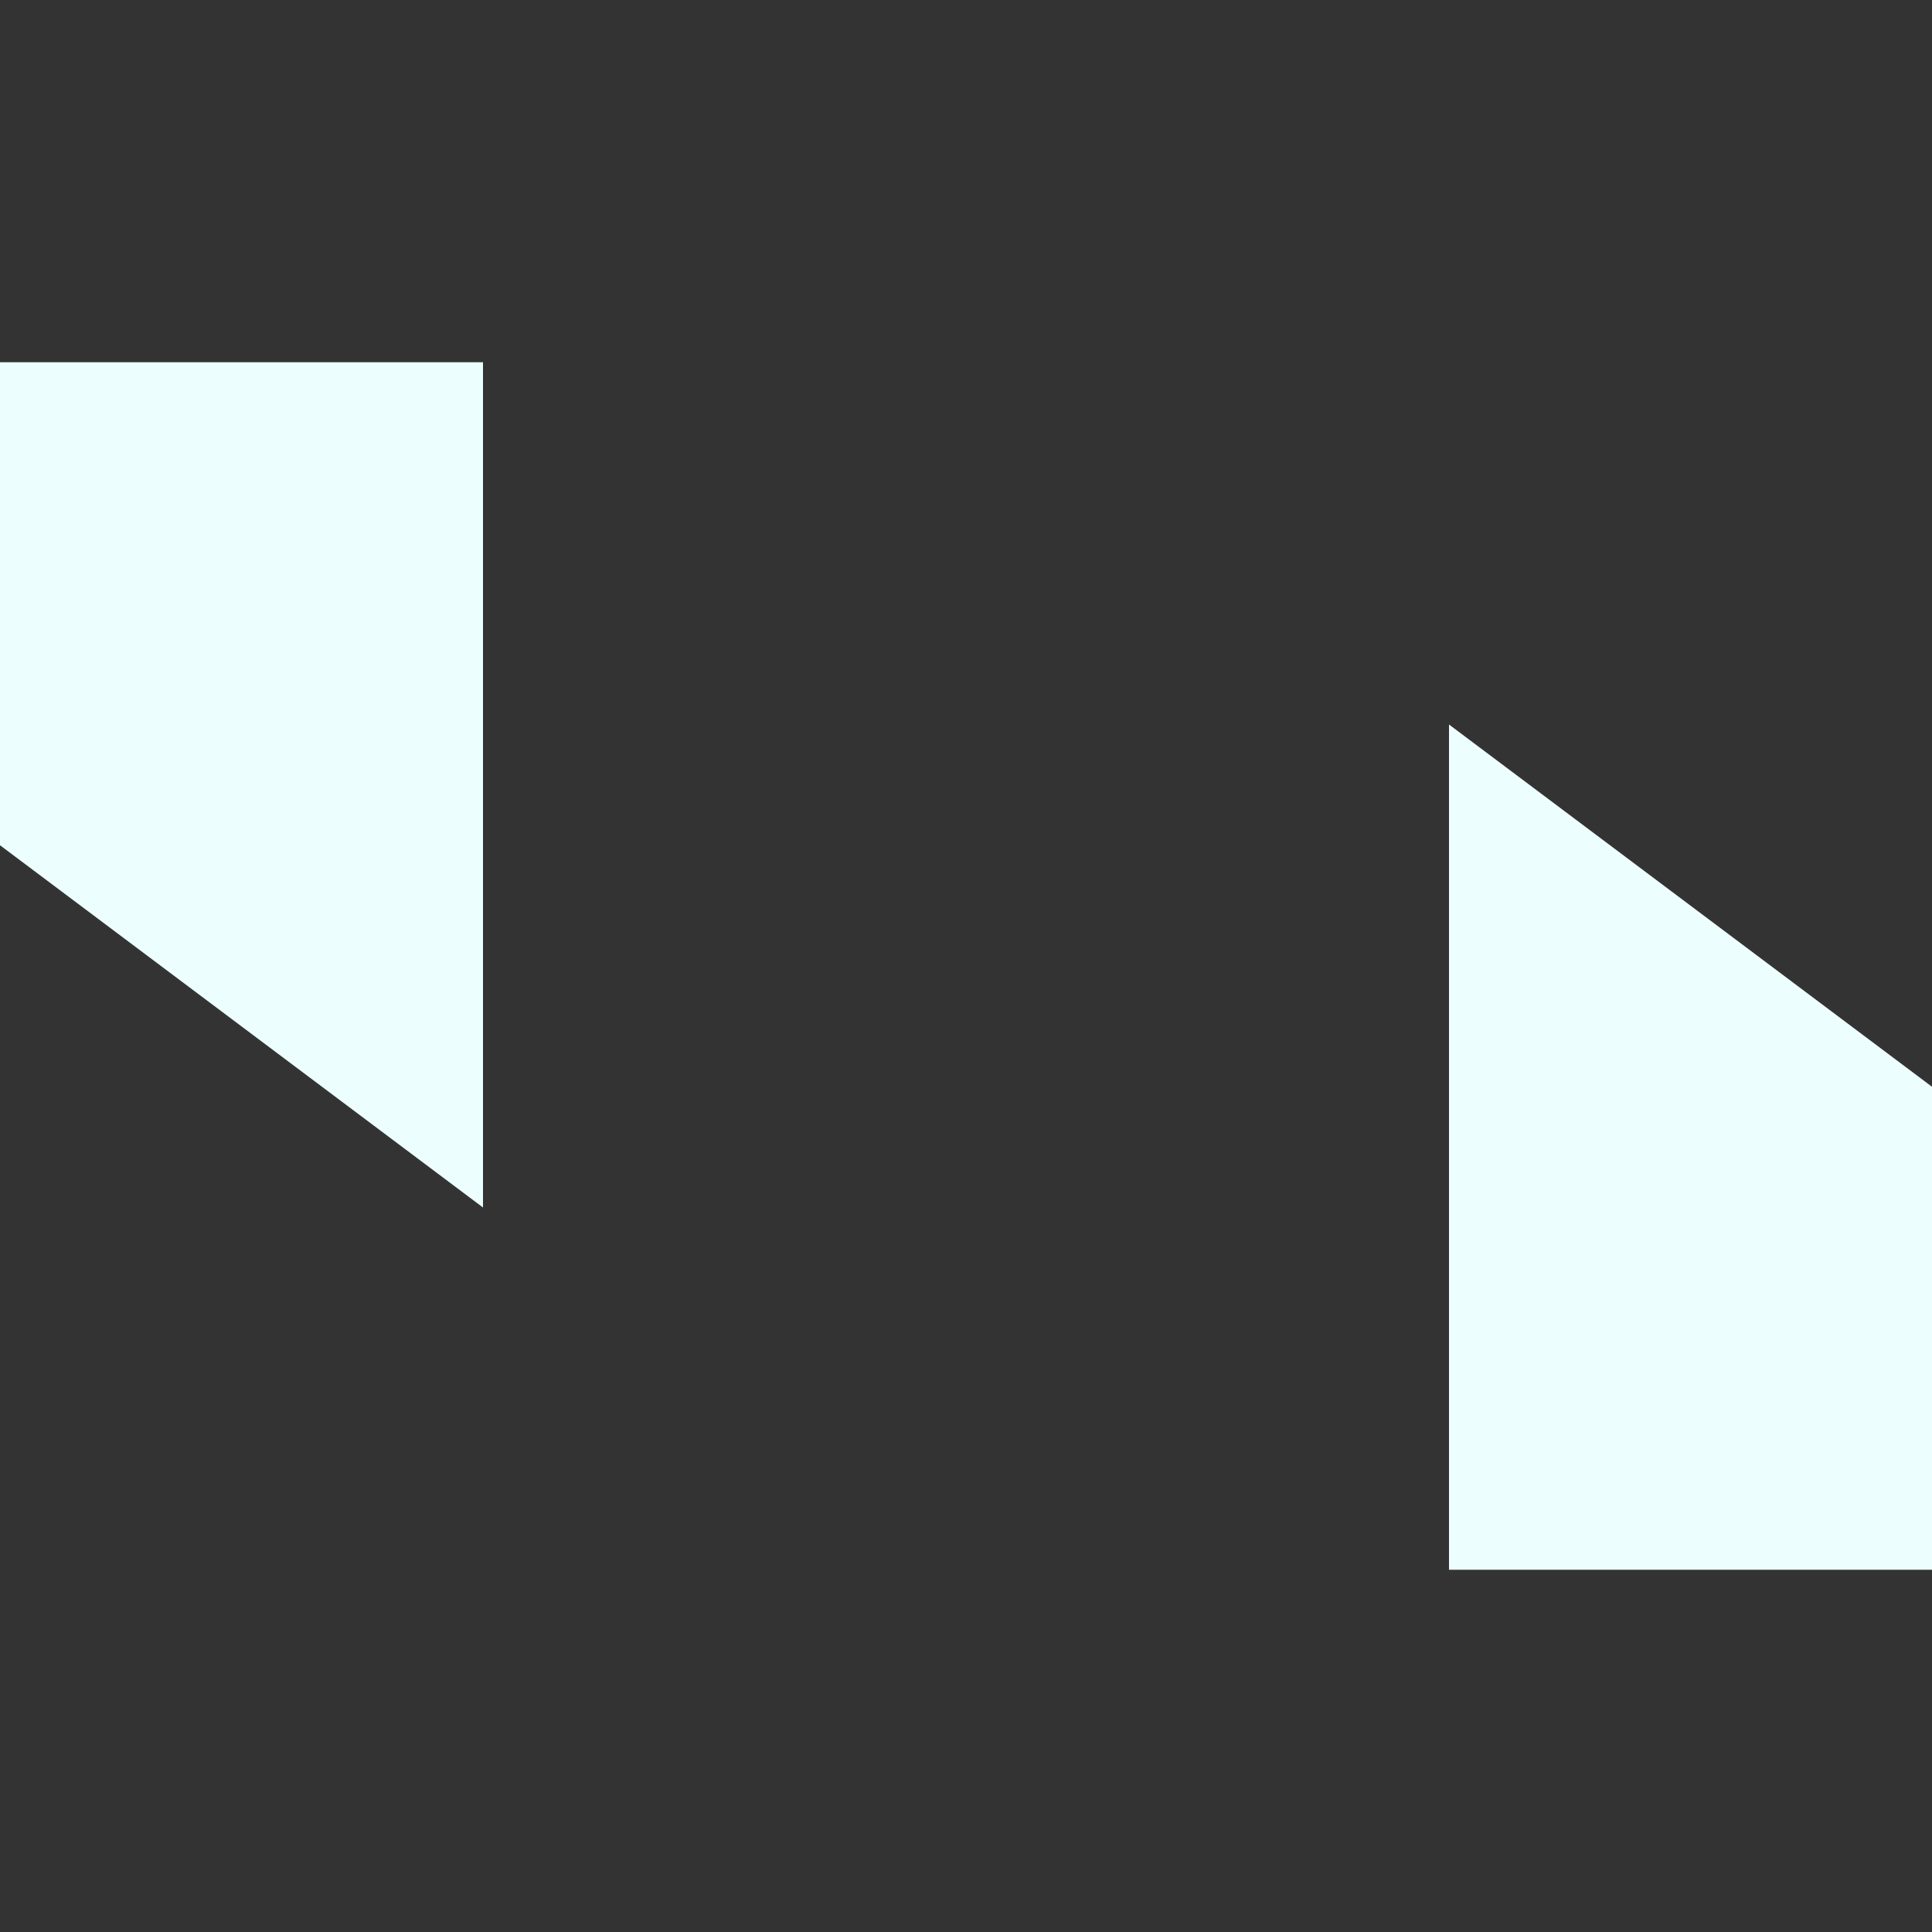 <svg xmlns="http://www.w3.org/2000/svg" width="16" height="16" version="1.1">
 <rect width="100%" height="100%" fill="#333333" stroke="none"/>
 <path style="fill:#edfefe" d="M 12,6 V 13 H 16 V 9 Z"/>
 <path style="fill:#edfefe" d="M 4,10 V 3 H 0 V 7 Z"/>
</svg>
